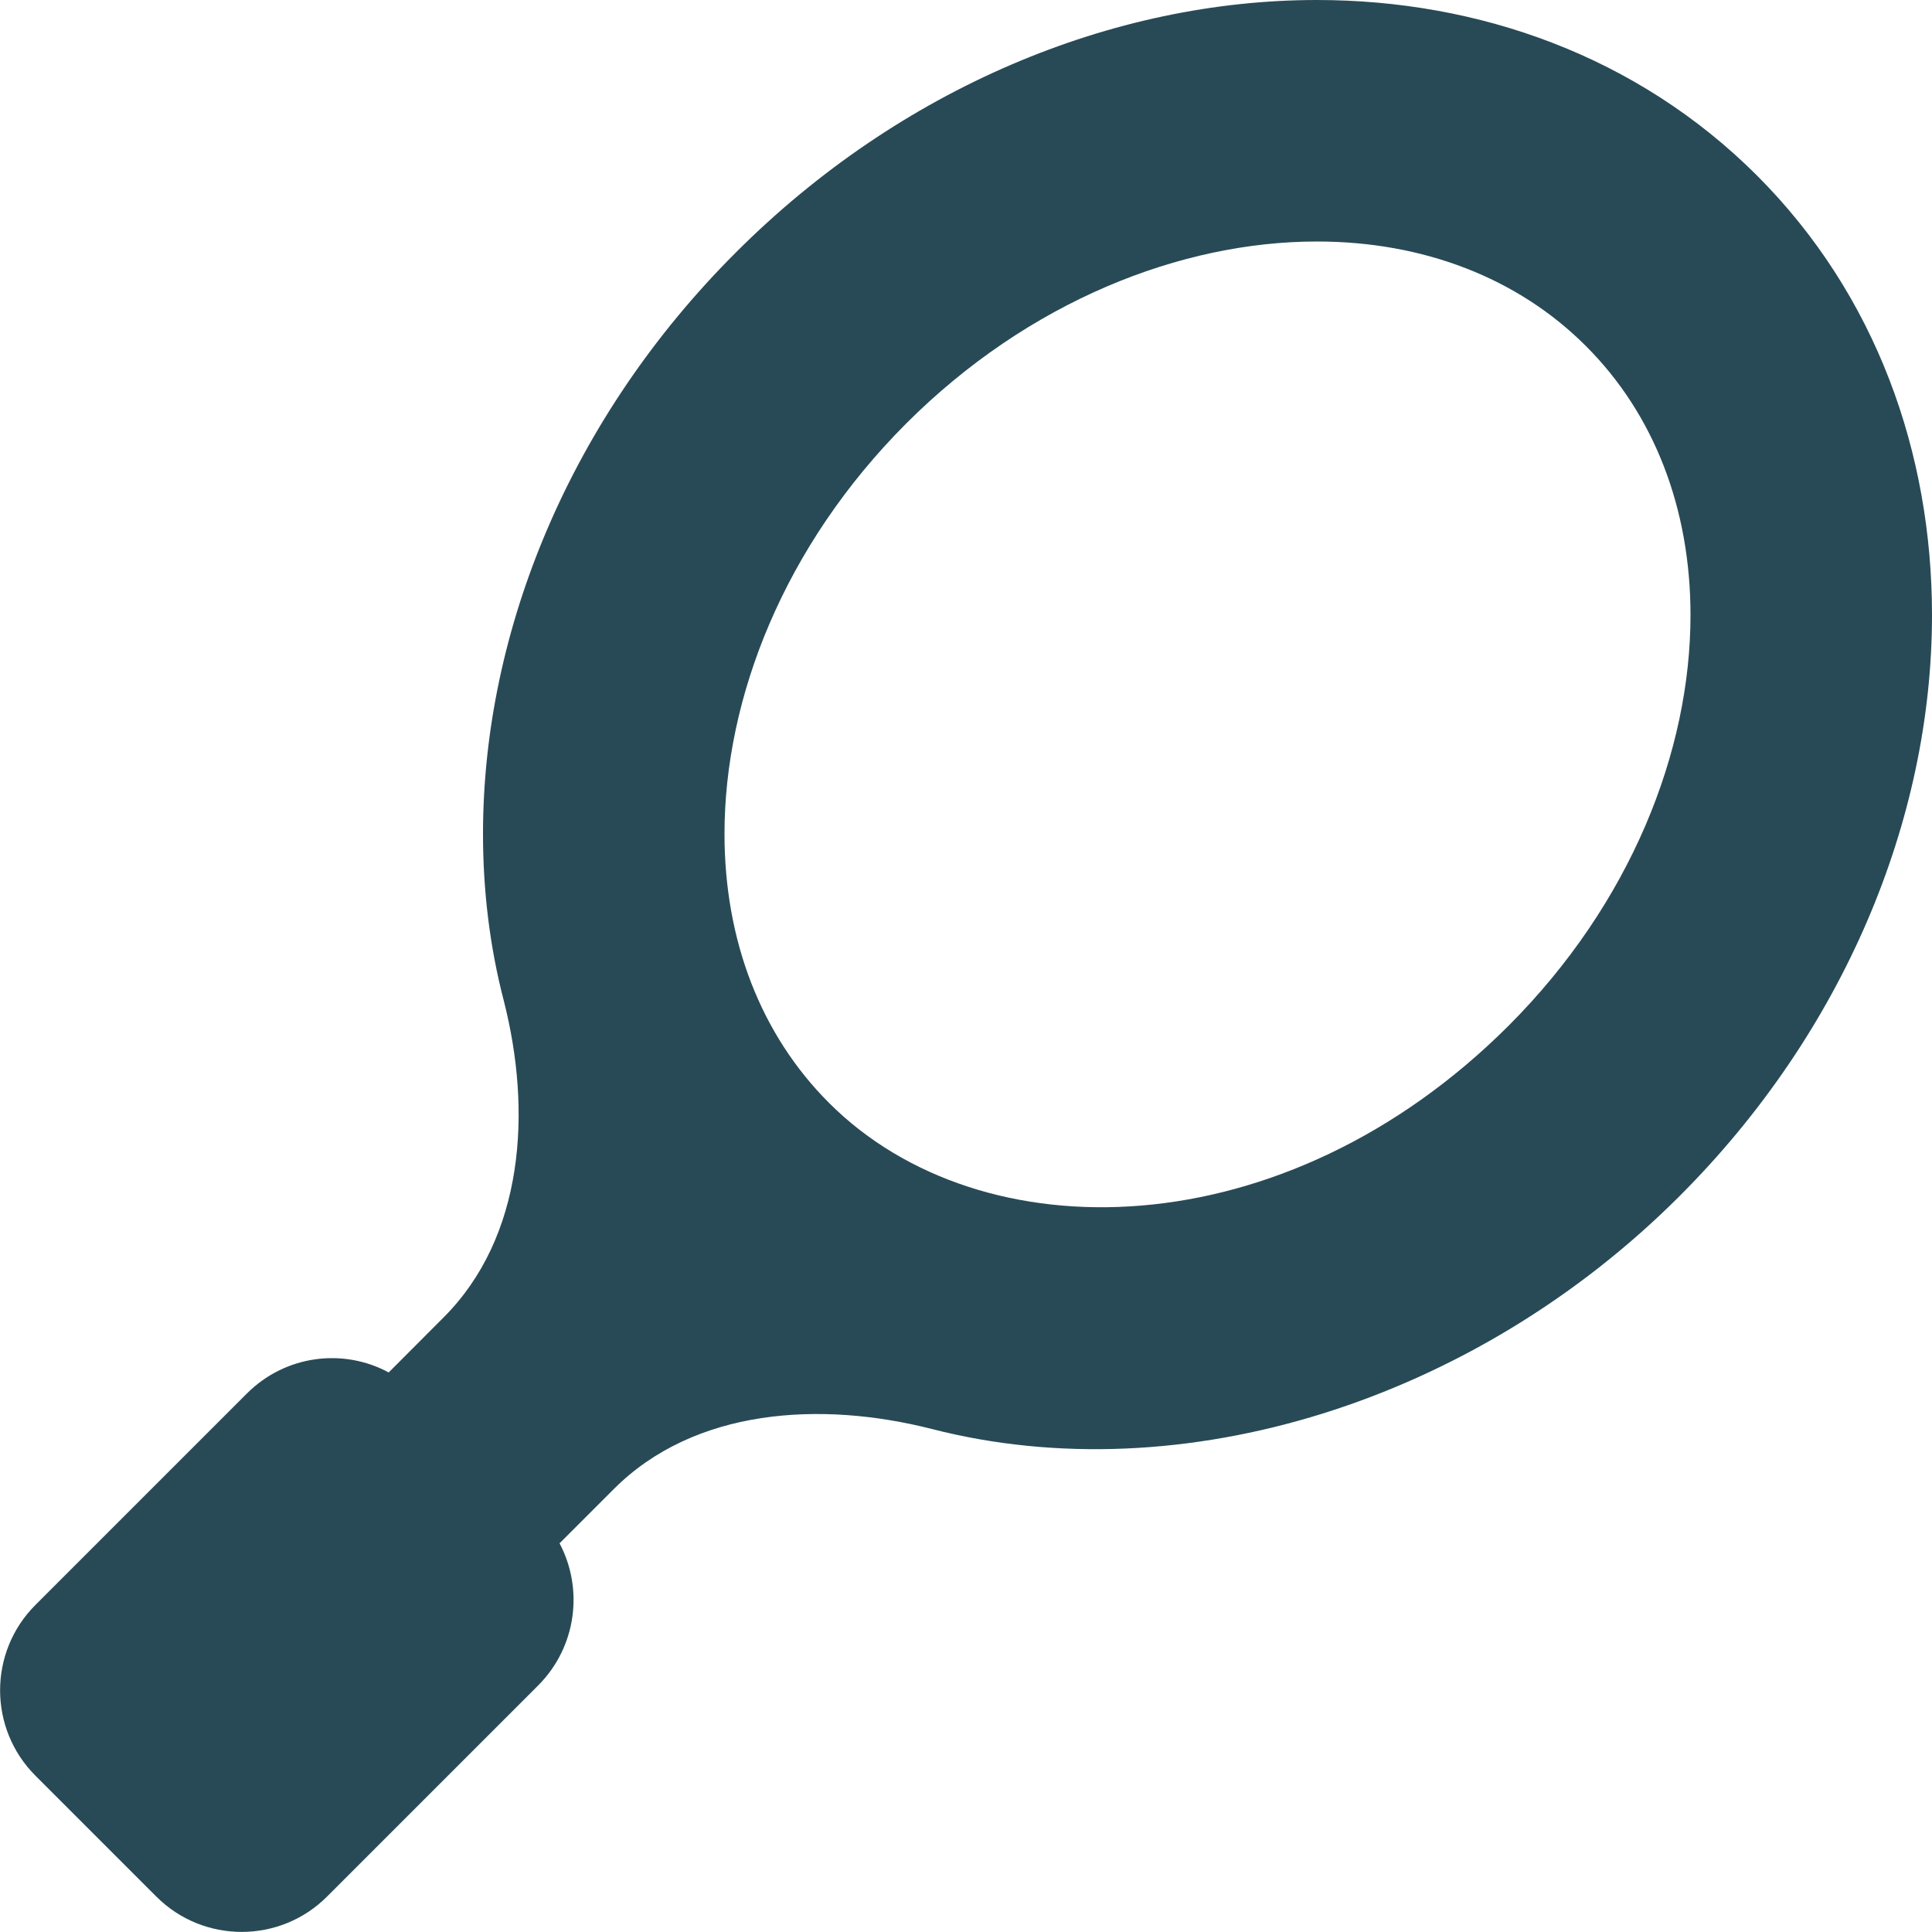 <svg width="16" height="16" viewBox="0 0 16 16" fill="none" xmlns="http://www.w3.org/2000/svg">
<g clip-path="url(#clip0_166_1018)">
<path d="M10.906 2C9.781 2 8.519 2.494 7.506 3.506C6.494 4.519 6 5.778 6 6.906C6 7.787 6.3 8.569 6.866 9.134C8.128 10.397 10.637 10.35 12.494 8.494C13.506 7.481 14 6.222 14 5.094C14 4.213 13.7 3.431 13.134 2.866C12.569 2.3 11.784 2 10.906 2ZM6.094 2.091C7.453 0.731 9.213 0 10.906 0C12.244 0 13.559 0.463 14.55 1.453C15.541 2.444 16 3.756 16 5.094C16 6.787 15.269 8.547 13.909 9.906C12.209 11.606 9.788 12.366 7.716 11.834C6.797 11.6 5.75 11.662 5.081 12.334L4.634 12.781C4.834 13.159 4.775 13.637 4.459 13.956L2.709 15.706C2.319 16.097 1.684 16.097 1.294 15.706L0.294 14.706C-0.097 14.316 -0.097 13.681 0.294 13.291L2.044 11.541C2.363 11.222 2.841 11.162 3.219 11.366L3.672 10.912C4.341 10.244 4.406 9.203 4.172 8.287C4.056 7.841 4 7.375 4 6.906C4 5.213 4.731 3.453 6.091 2.094L6.094 2.091Z" fill="#284A56"/>
</g>
<defs>
<clipPath id="clip0_166_1018">
<rect width="16" height="16" fill="white"/>
</clipPath>
</defs>
</svg>
